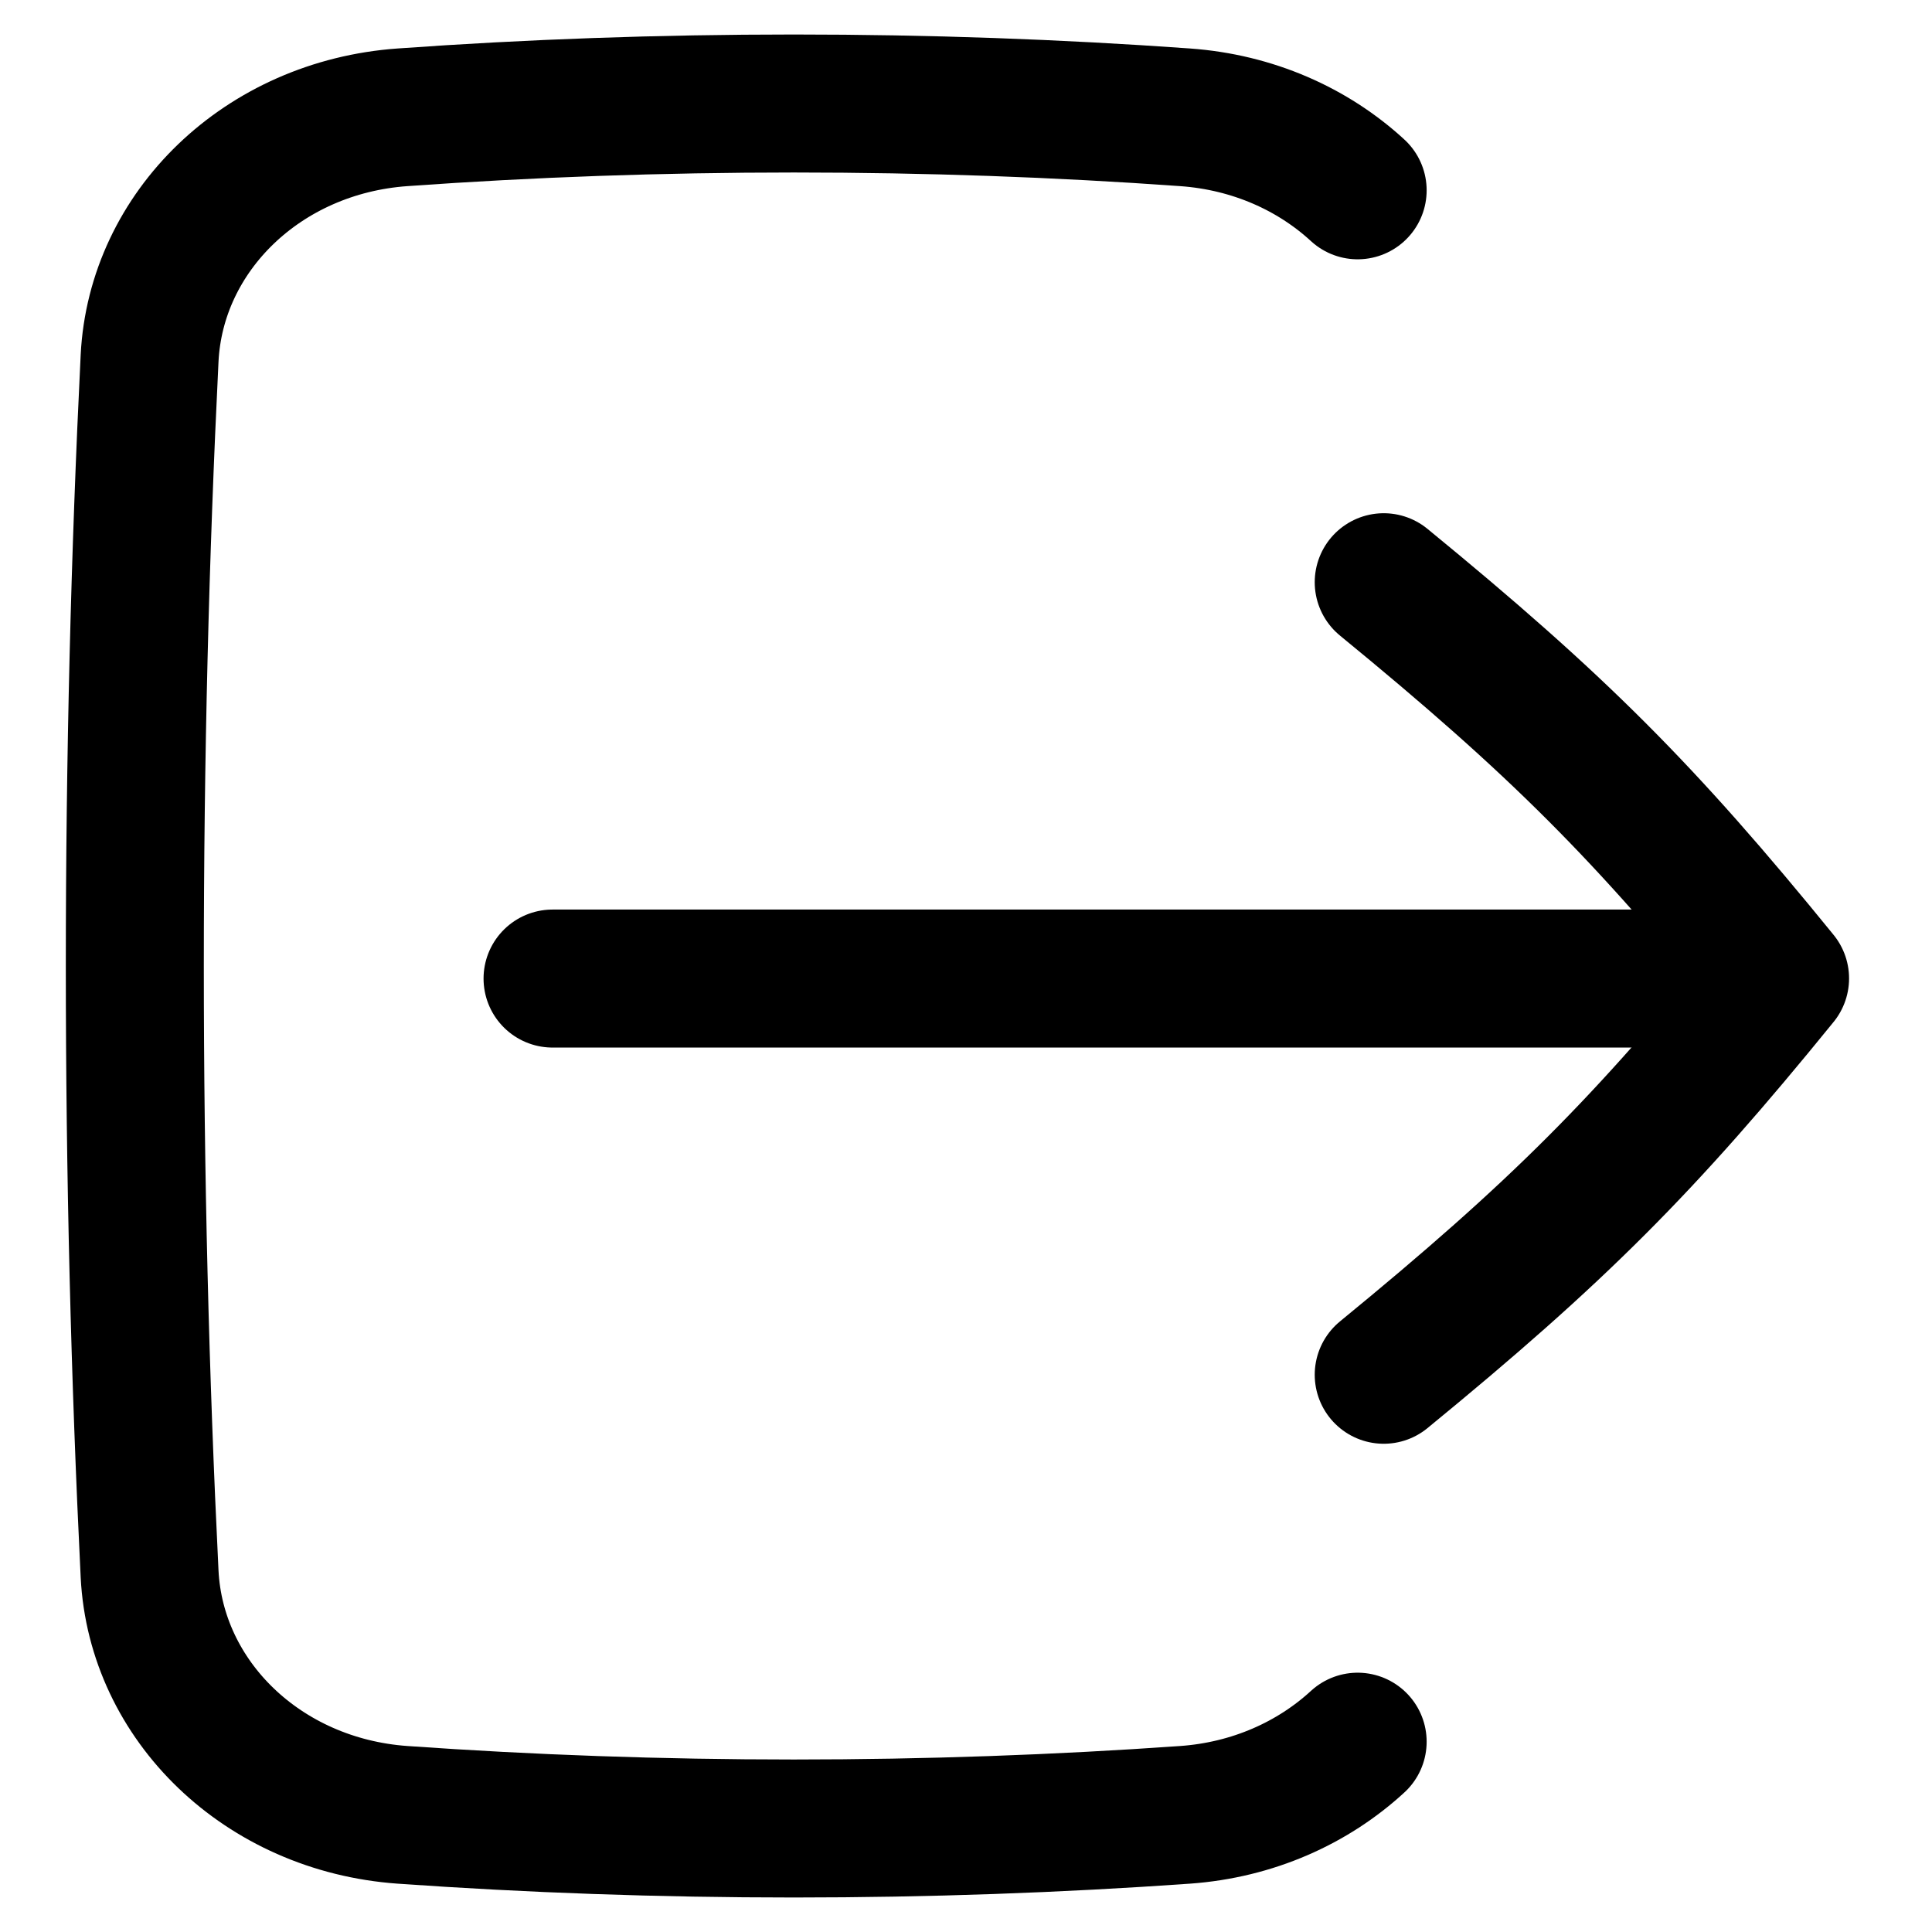 <svg xmlns="http://www.w3.org/2000/svg" fill="none" viewBox="0 0 14 14"><path stroke="#000000" stroke-linecap="round" stroke-linejoin="round" d="M10.027 9.962C11.287 8.93 11.916 8.3 12.899 7.09C11.916 5.881 11.287 5.251 10.027 4.219"></path><path stroke="#000000" stroke-linecap="round" stroke-linejoin="round" d="M4.004 7.091L12.867 7.091"></path><path stroke="#000000" stroke-linecap="round" d="M9.838 1.379C9.514 1.081 9.079 0.885 8.587 0.85C7.667 0.784 6.72 0.75 5.752 0.75C4.784 0.75 3.837 0.784 2.917 0.85C1.904 0.922 1.13 1.677 1.084 2.596C1.014 4.015 0.977 5.489 0.977 7C0.977 8.512 1.014 9.985 1.084 11.405C1.13 12.324 1.904 13.079 2.917 13.151C3.837 13.216 4.784 13.25 5.752 13.25C6.72 13.25 7.667 13.216 8.587 13.151C9.079 13.116 9.514 12.919 9.838 12.621"></path></svg>
